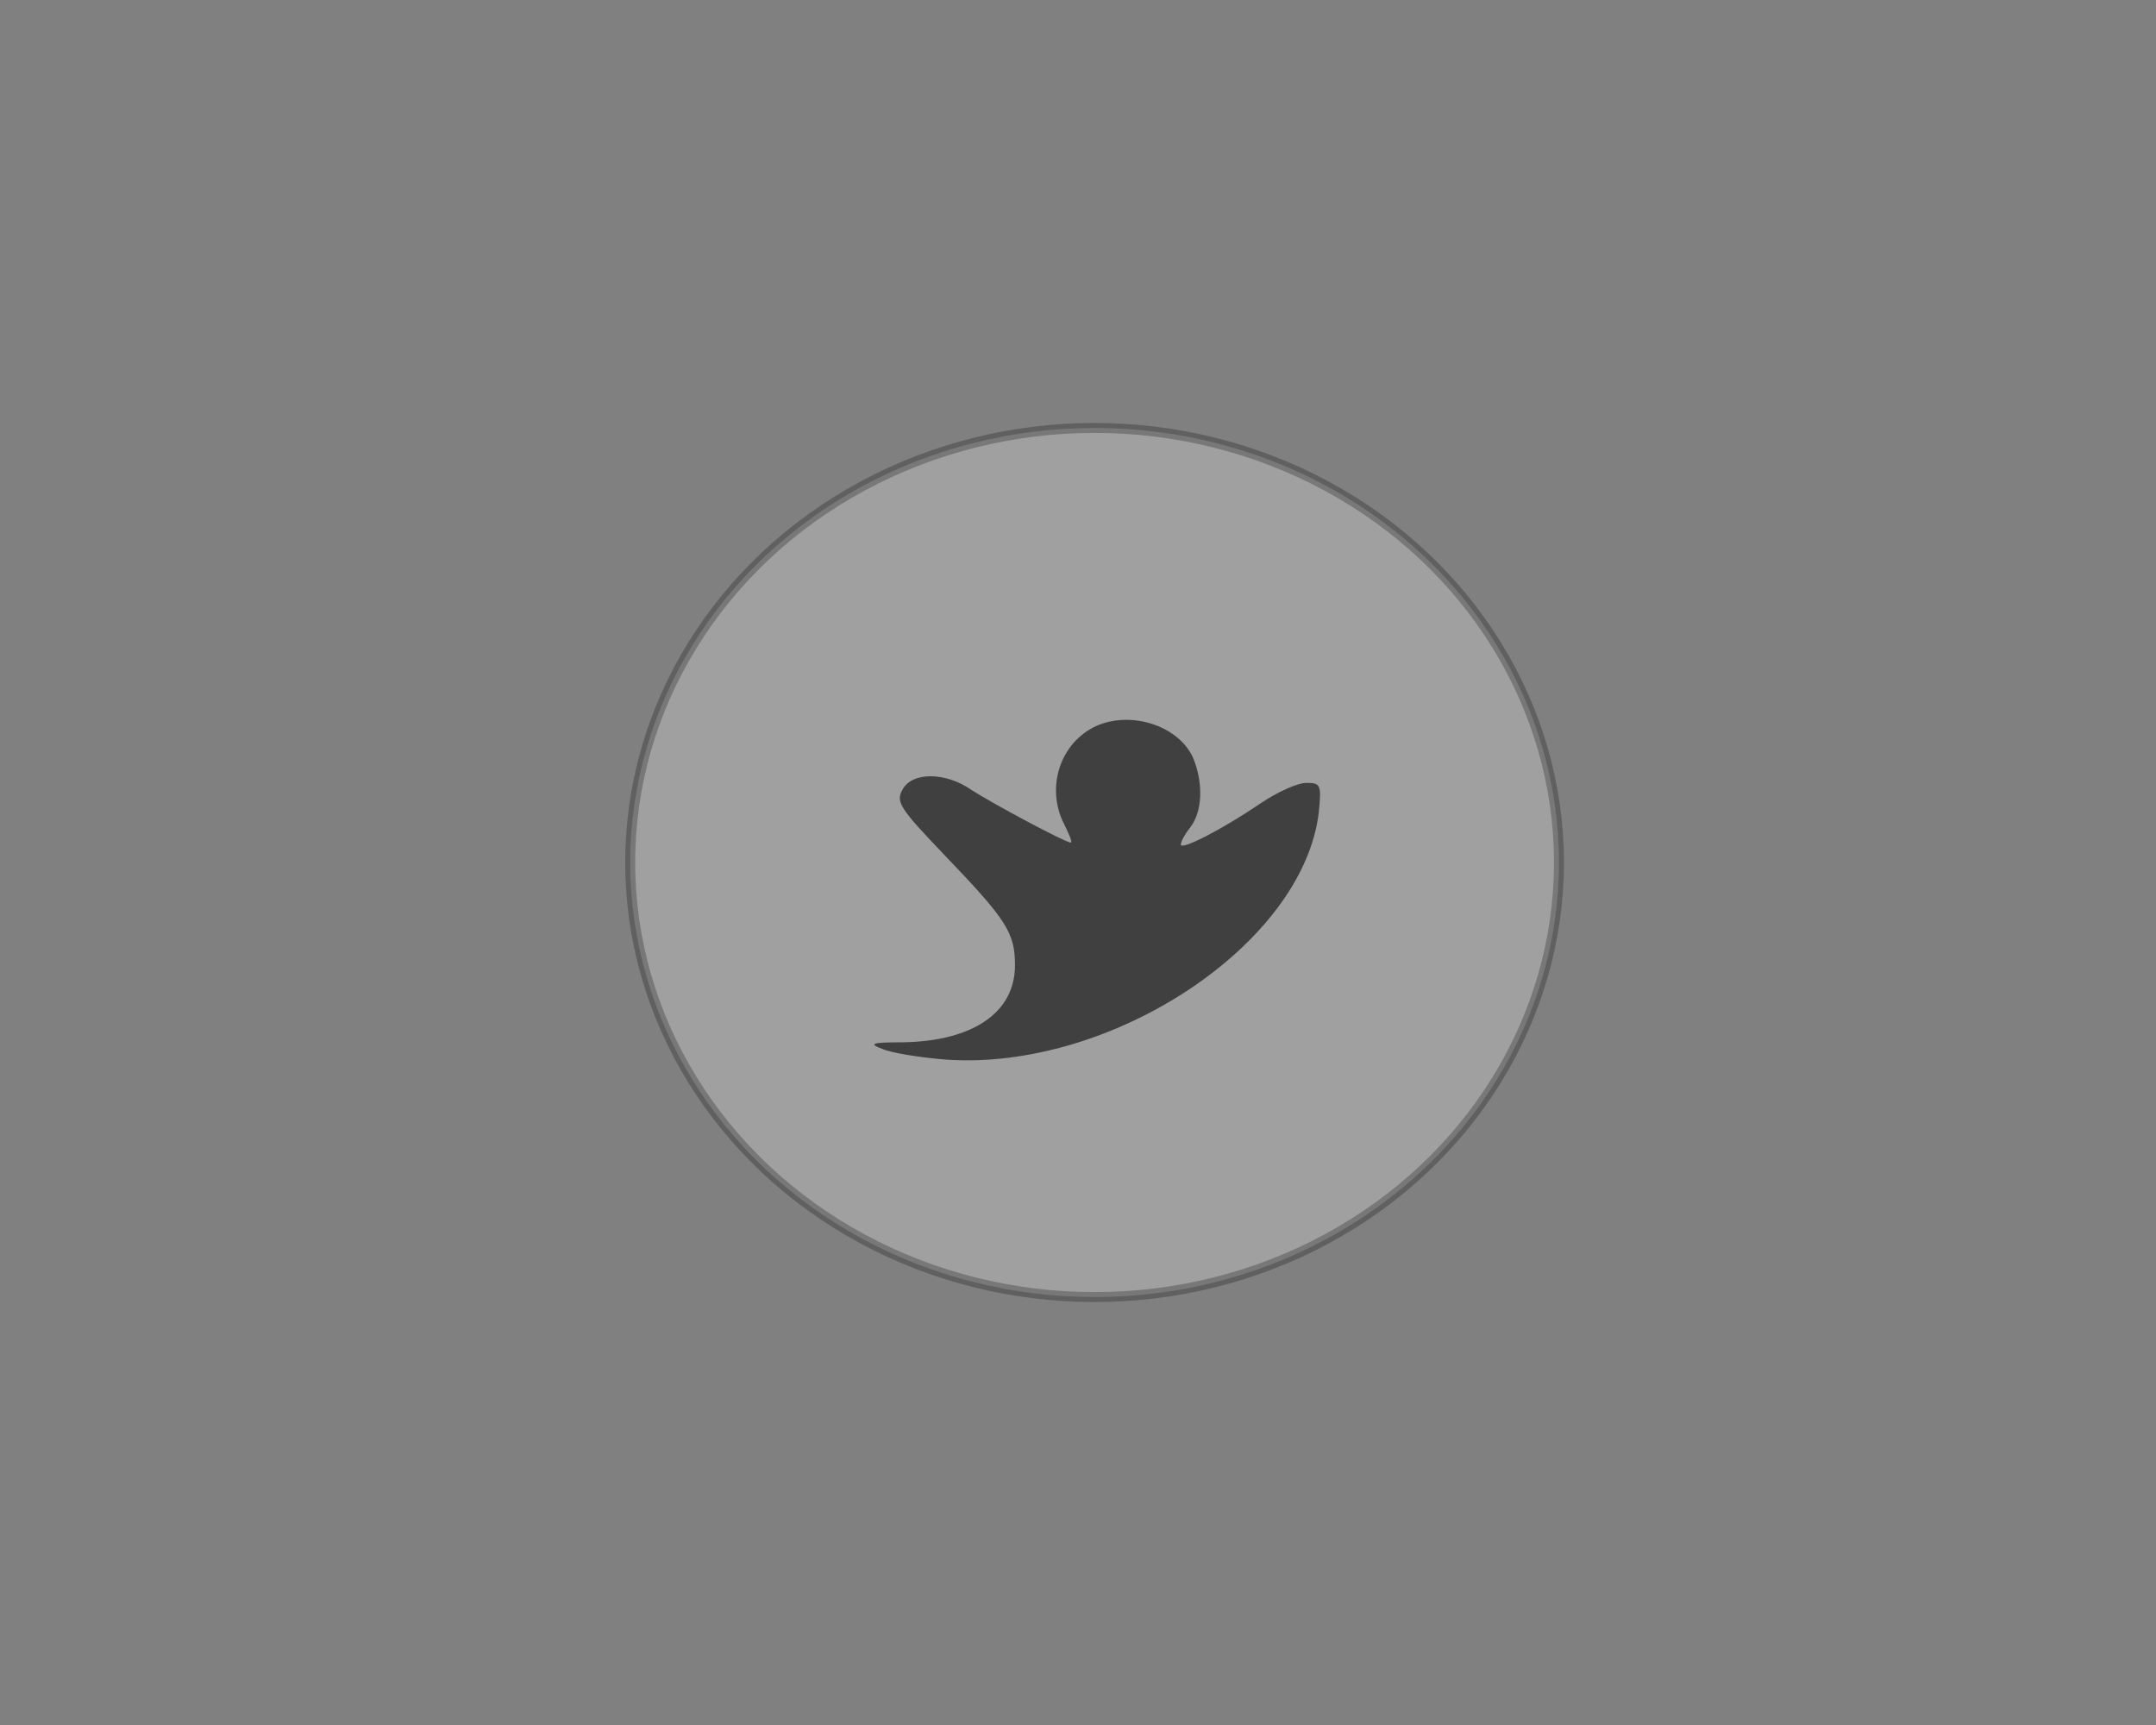 <svg width="325" height="260" xmlns="http://www.w3.org/2000/svg" preserveAspectRatio="xMidYMid meet">
 <rect width="100%" height="100%" fill="#808080" stroke="none"/>

 <g>
  <title>background</title>
  <rect x="-1" y="-1" width="327" height="262" id="canvas_background" fill="none"/>
 </g>
 <g>
  <title>Layer 1</title>
  <g transform="translate(0, 260) scale(0.1, -0.1)" fill="#000000" id="svg_1">
   <path d="m1653,1506c-55,-25 -77,-93 -49,-148c8,-16 13,-28 10,-28c-8,0 -118,59 -149,79c-40,28 -91,28 -105,0c-10,-18 -2,-29 63,-97c95,-99 107,-118 107,-167c0,-71 -63,-114 -168,-116c-49,0 -53,-2 -32,-10c14,-6 57,-13 95,-16c250,-18 540,174 563,373c4,41 3,44 -19,44c-13,0 -44,-14 -69,-31c-59,-40 -120,-71 -120,-62c0,5 7,17 15,27c17,23 19,63 5,100c-19,50 -92,76 -147,52z" id="svg_2"/>
  </g>
  <ellipse opacity="0.25" ry="65.5" rx="70" id="svg_3" cy="130" cx="165" stroke-width="1.5" stroke="#000" fill="#fff"/>
 </g>
</svg>
